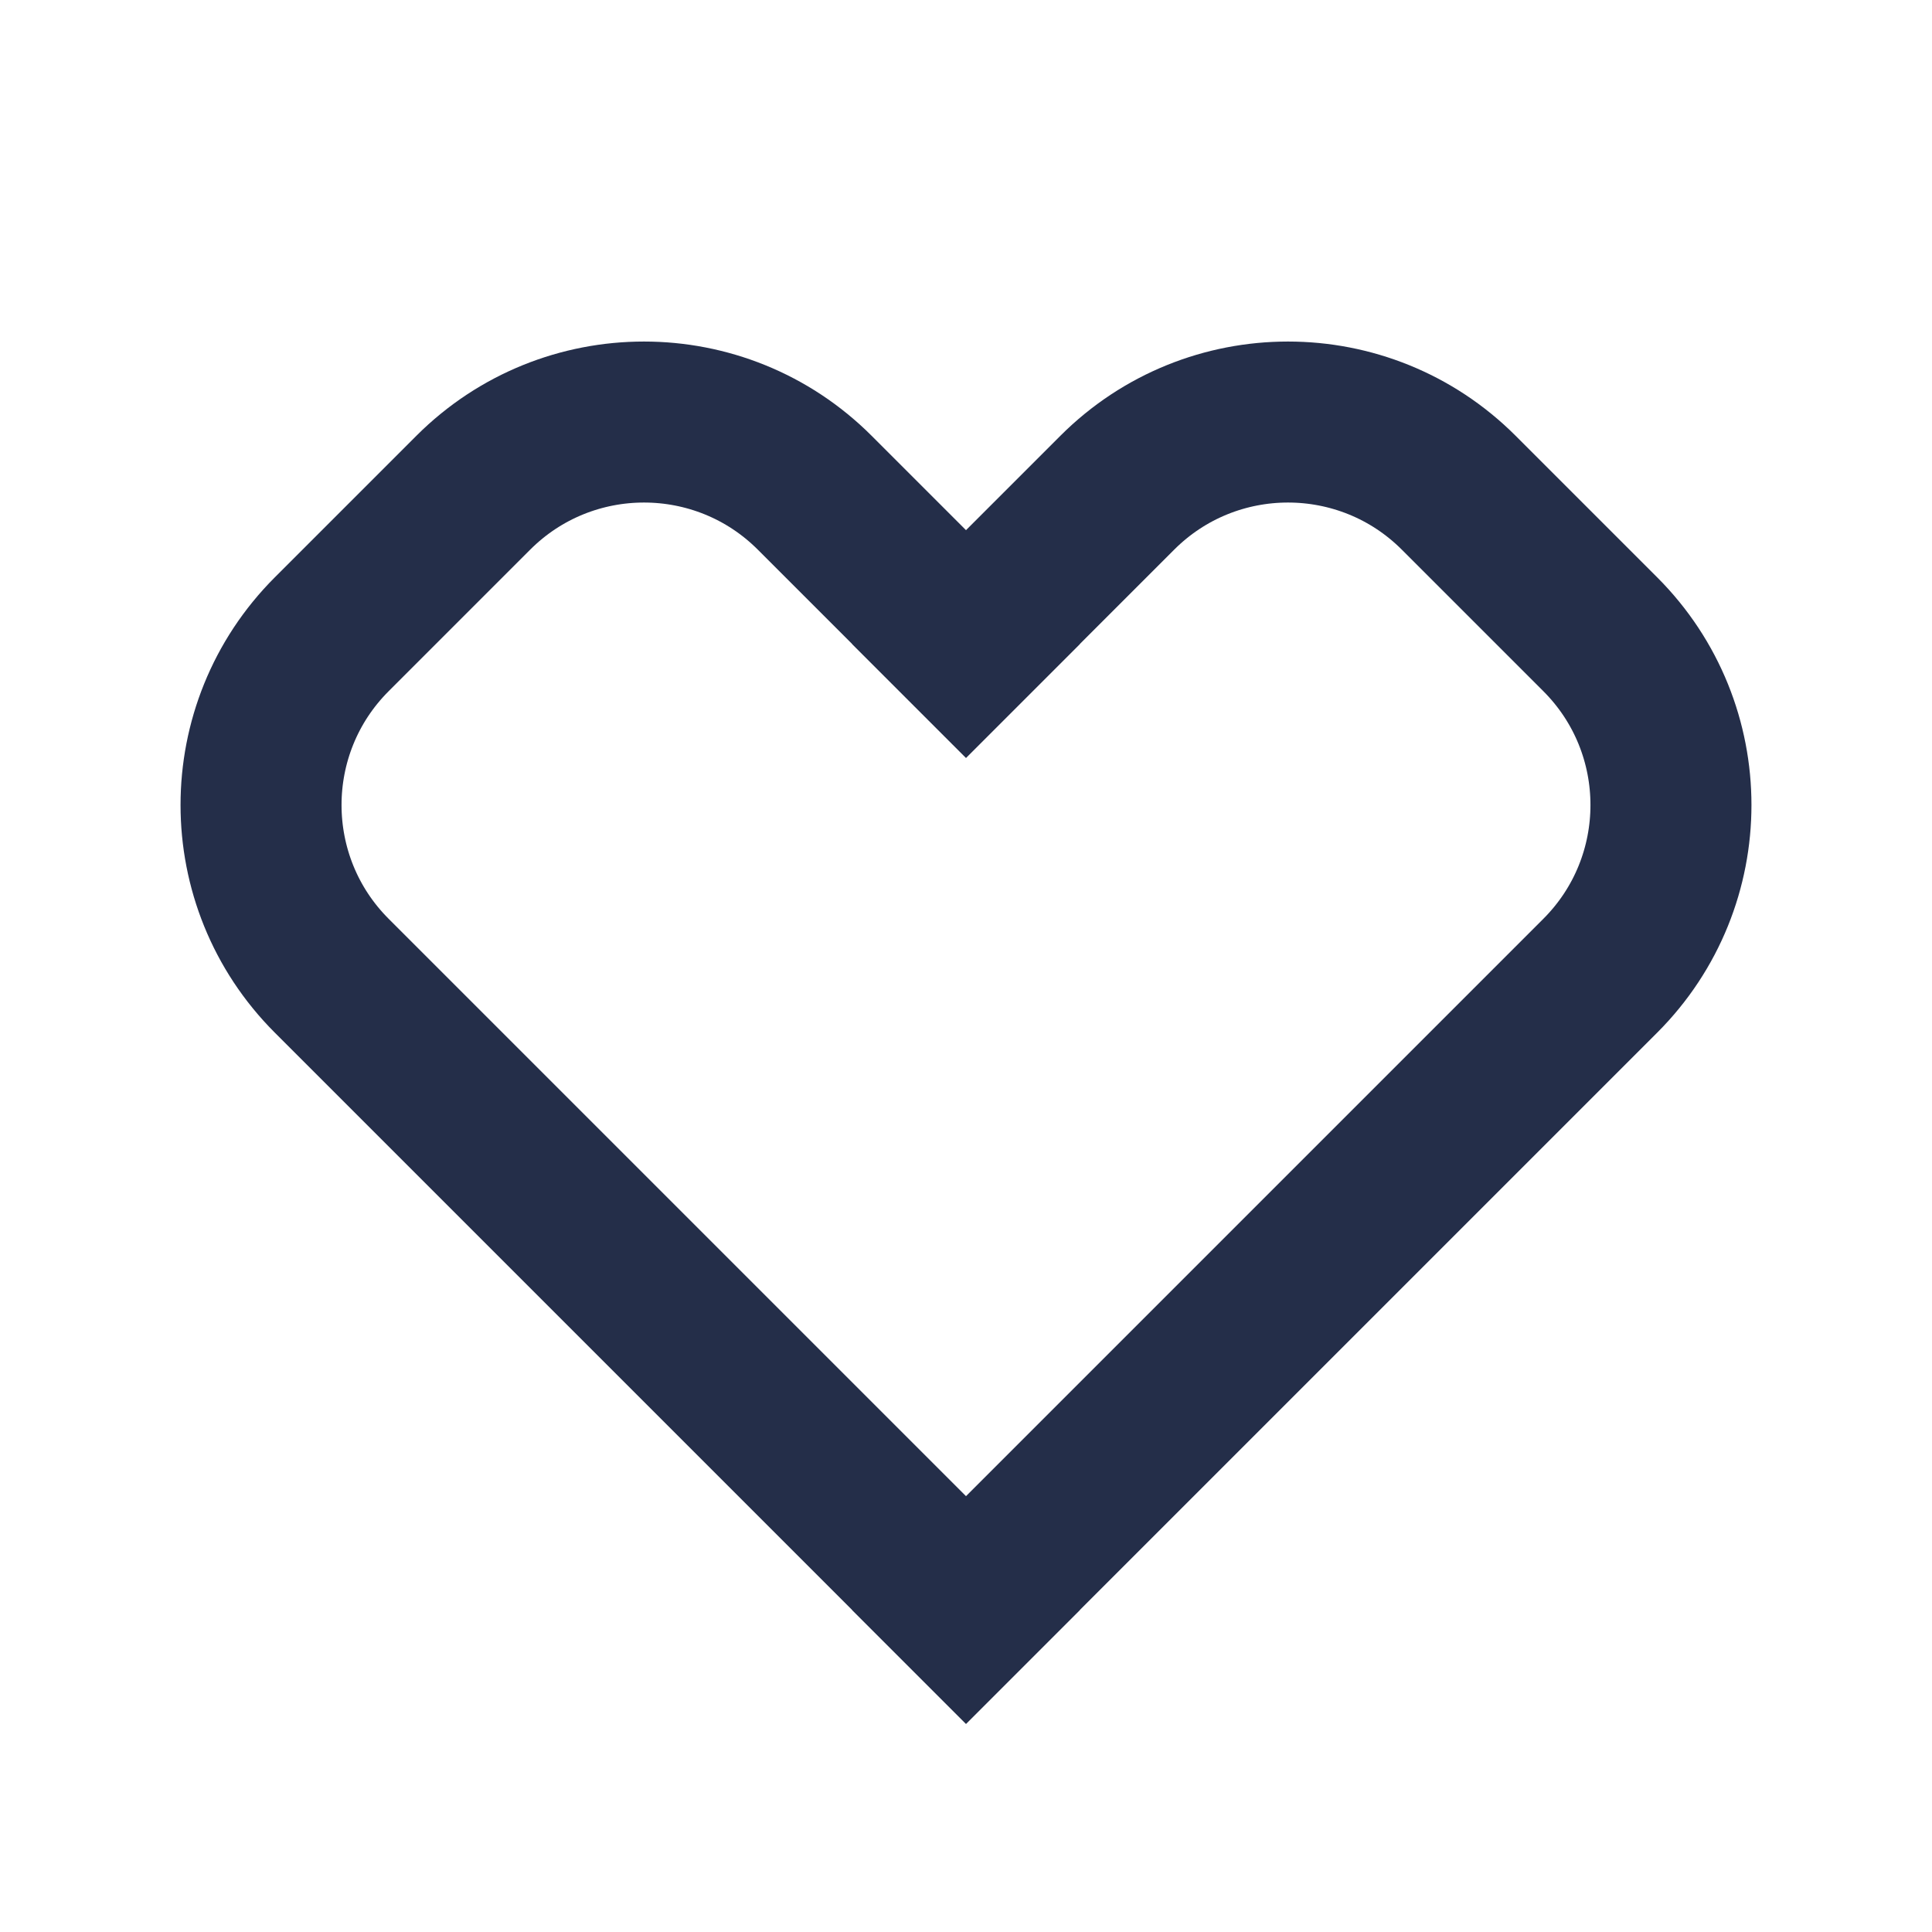 <svg width="24" height="24" viewBox="0 0 24 24" fill="none" xmlns="http://www.w3.org/2000/svg">
<path d="M12 20L19.879 12.121C21.05 10.95 21.05 9.05 19.879 7.879L18.121 6.121C16.95 4.95 15.05 4.95 13.879 6.121L12 8" stroke="#242E49" stroke-width="2" stroke-linecap="square"/>
<path d="M12 20L4.121 12.121C2.95 10.95 2.95 9.05 4.121 7.879L5.879 6.121C7.05 4.95 8.95 4.95 10.121 6.121L12 8" stroke="#242E49" stroke-width="2" stroke-linecap="square"/>
</svg>
